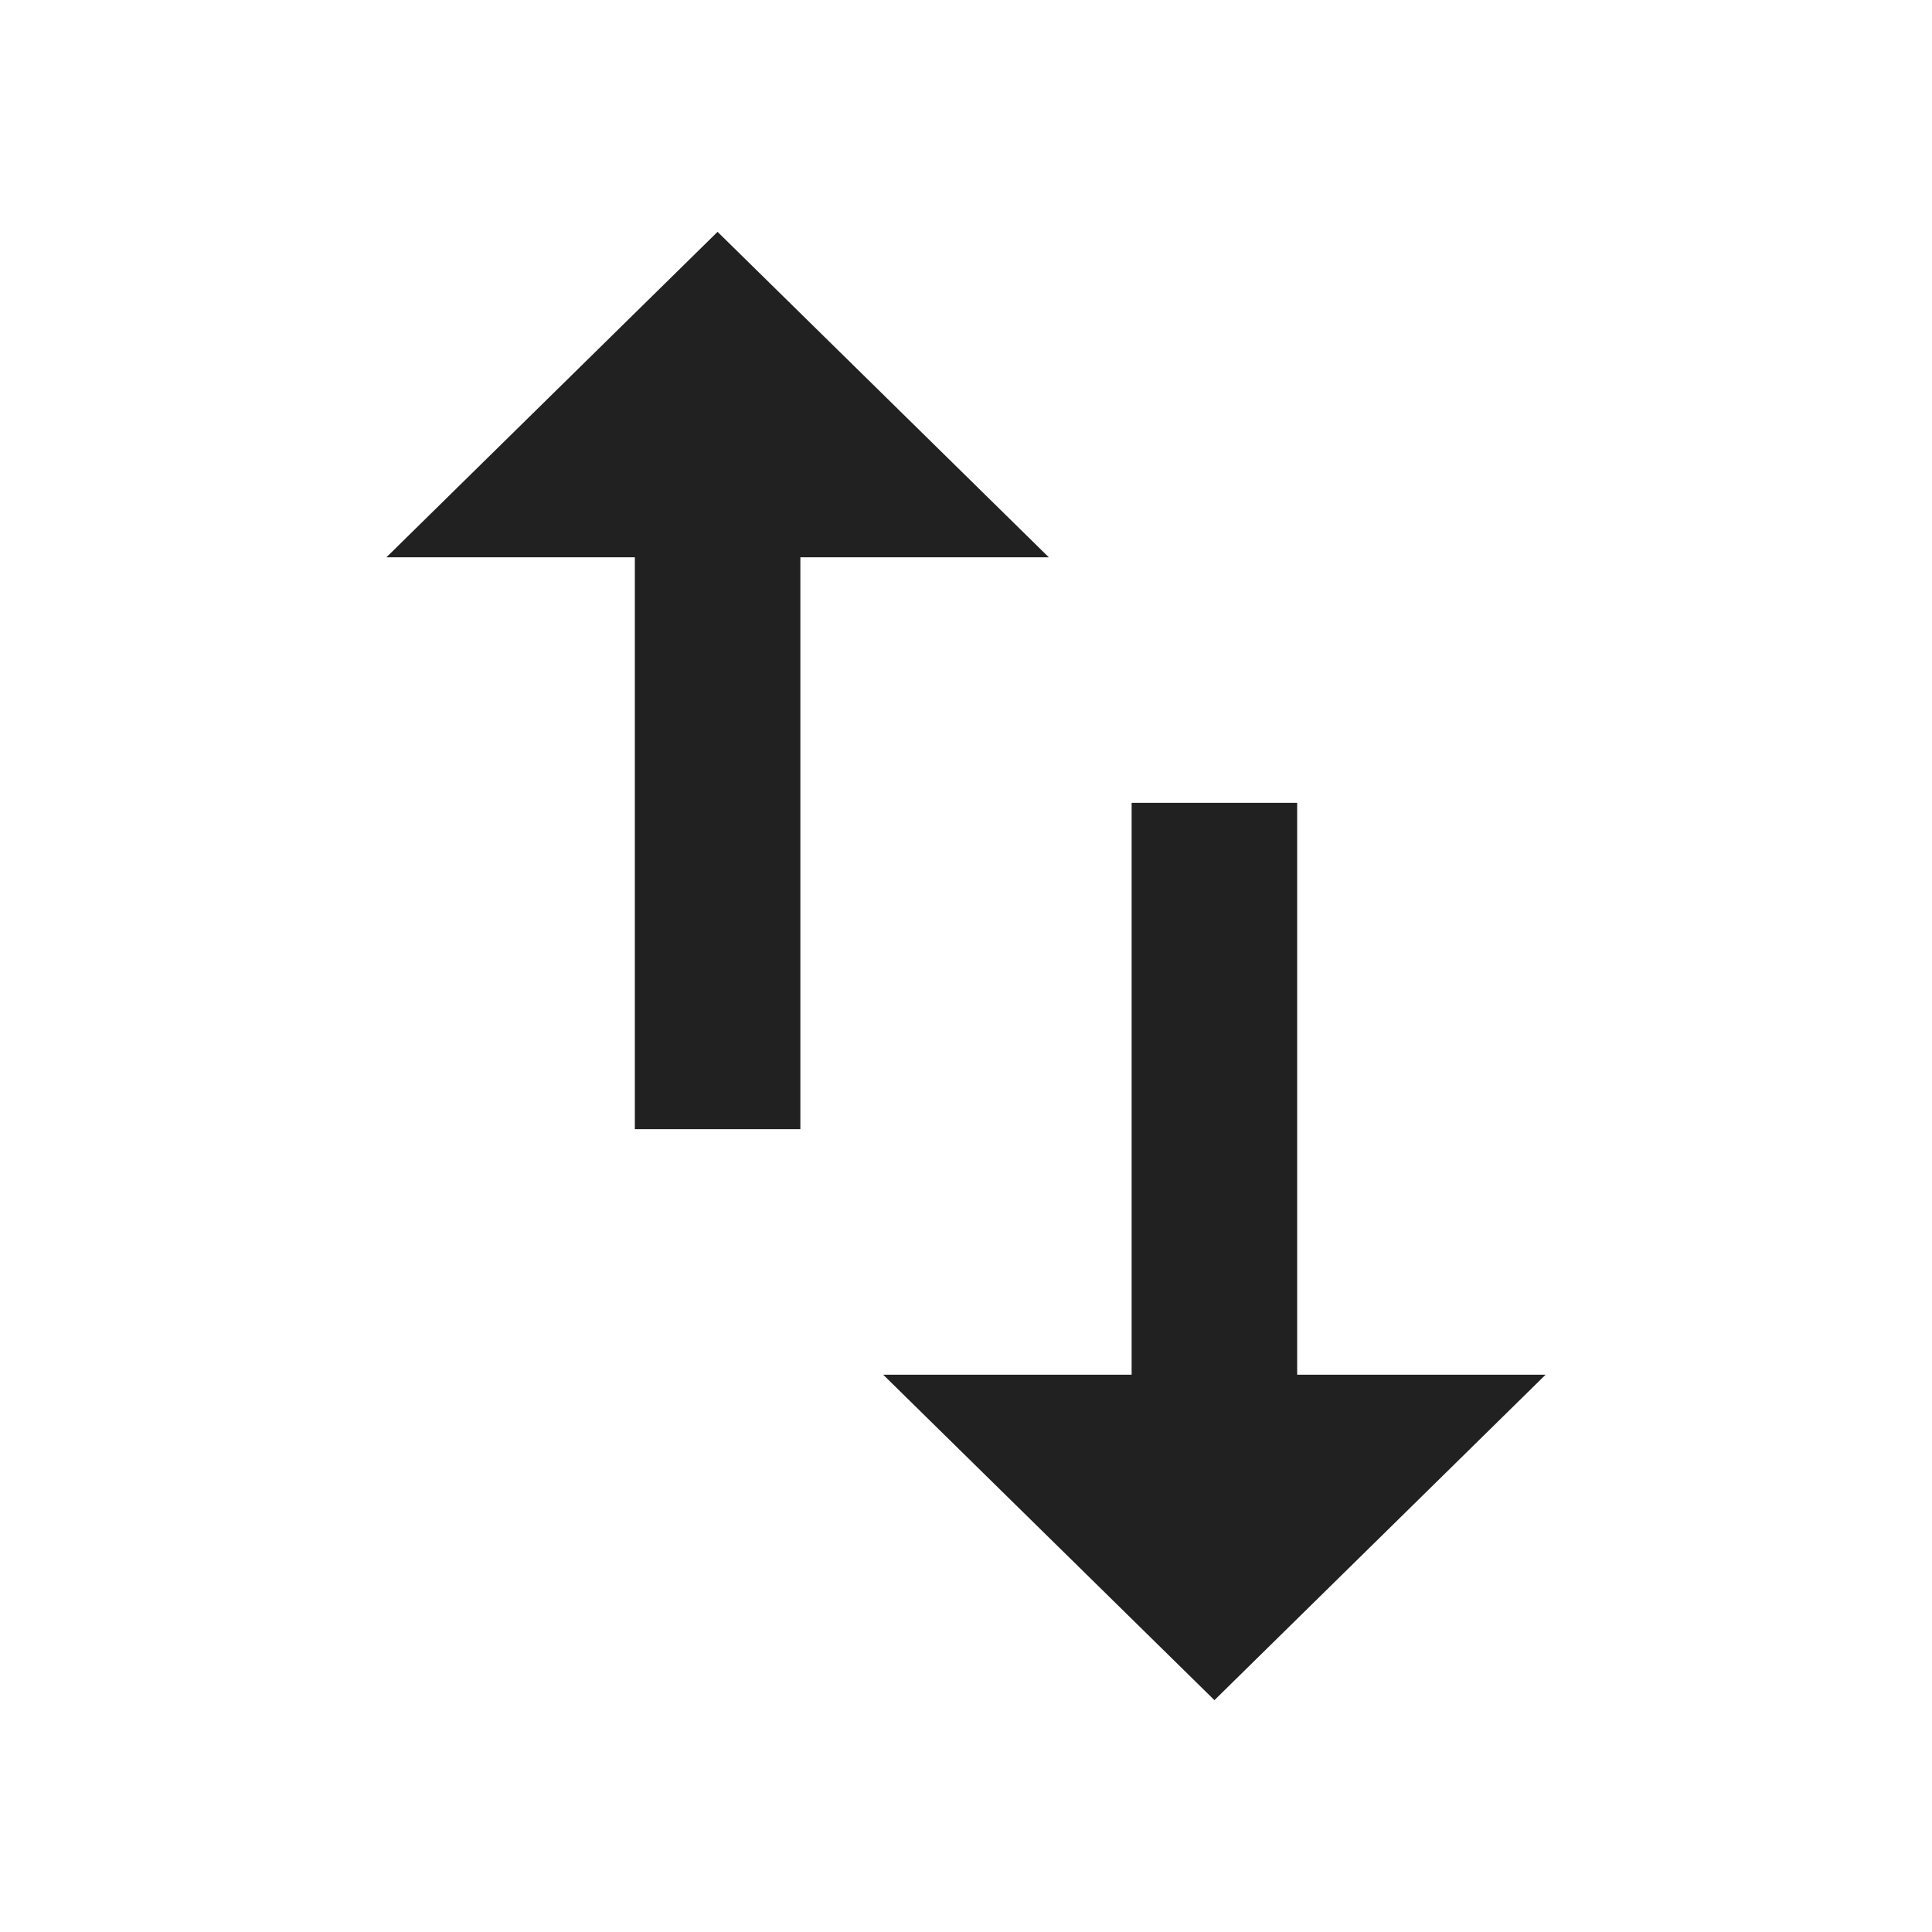 <svg width="22" height="22" viewBox="0 0 22 22" fill="none" xmlns="http://www.w3.org/2000/svg">
<path d="M8.171 2.64L4.4 6.346H7.229V12.858H9.114V6.346H11.943L8.171 2.64Z" fill="#212121"/>
<path d="M14.771 15.654V9.142H12.886V15.654H10.057L13.829 19.36L17.6 15.654H14.771Z" fill="#212121"/>
</svg>
